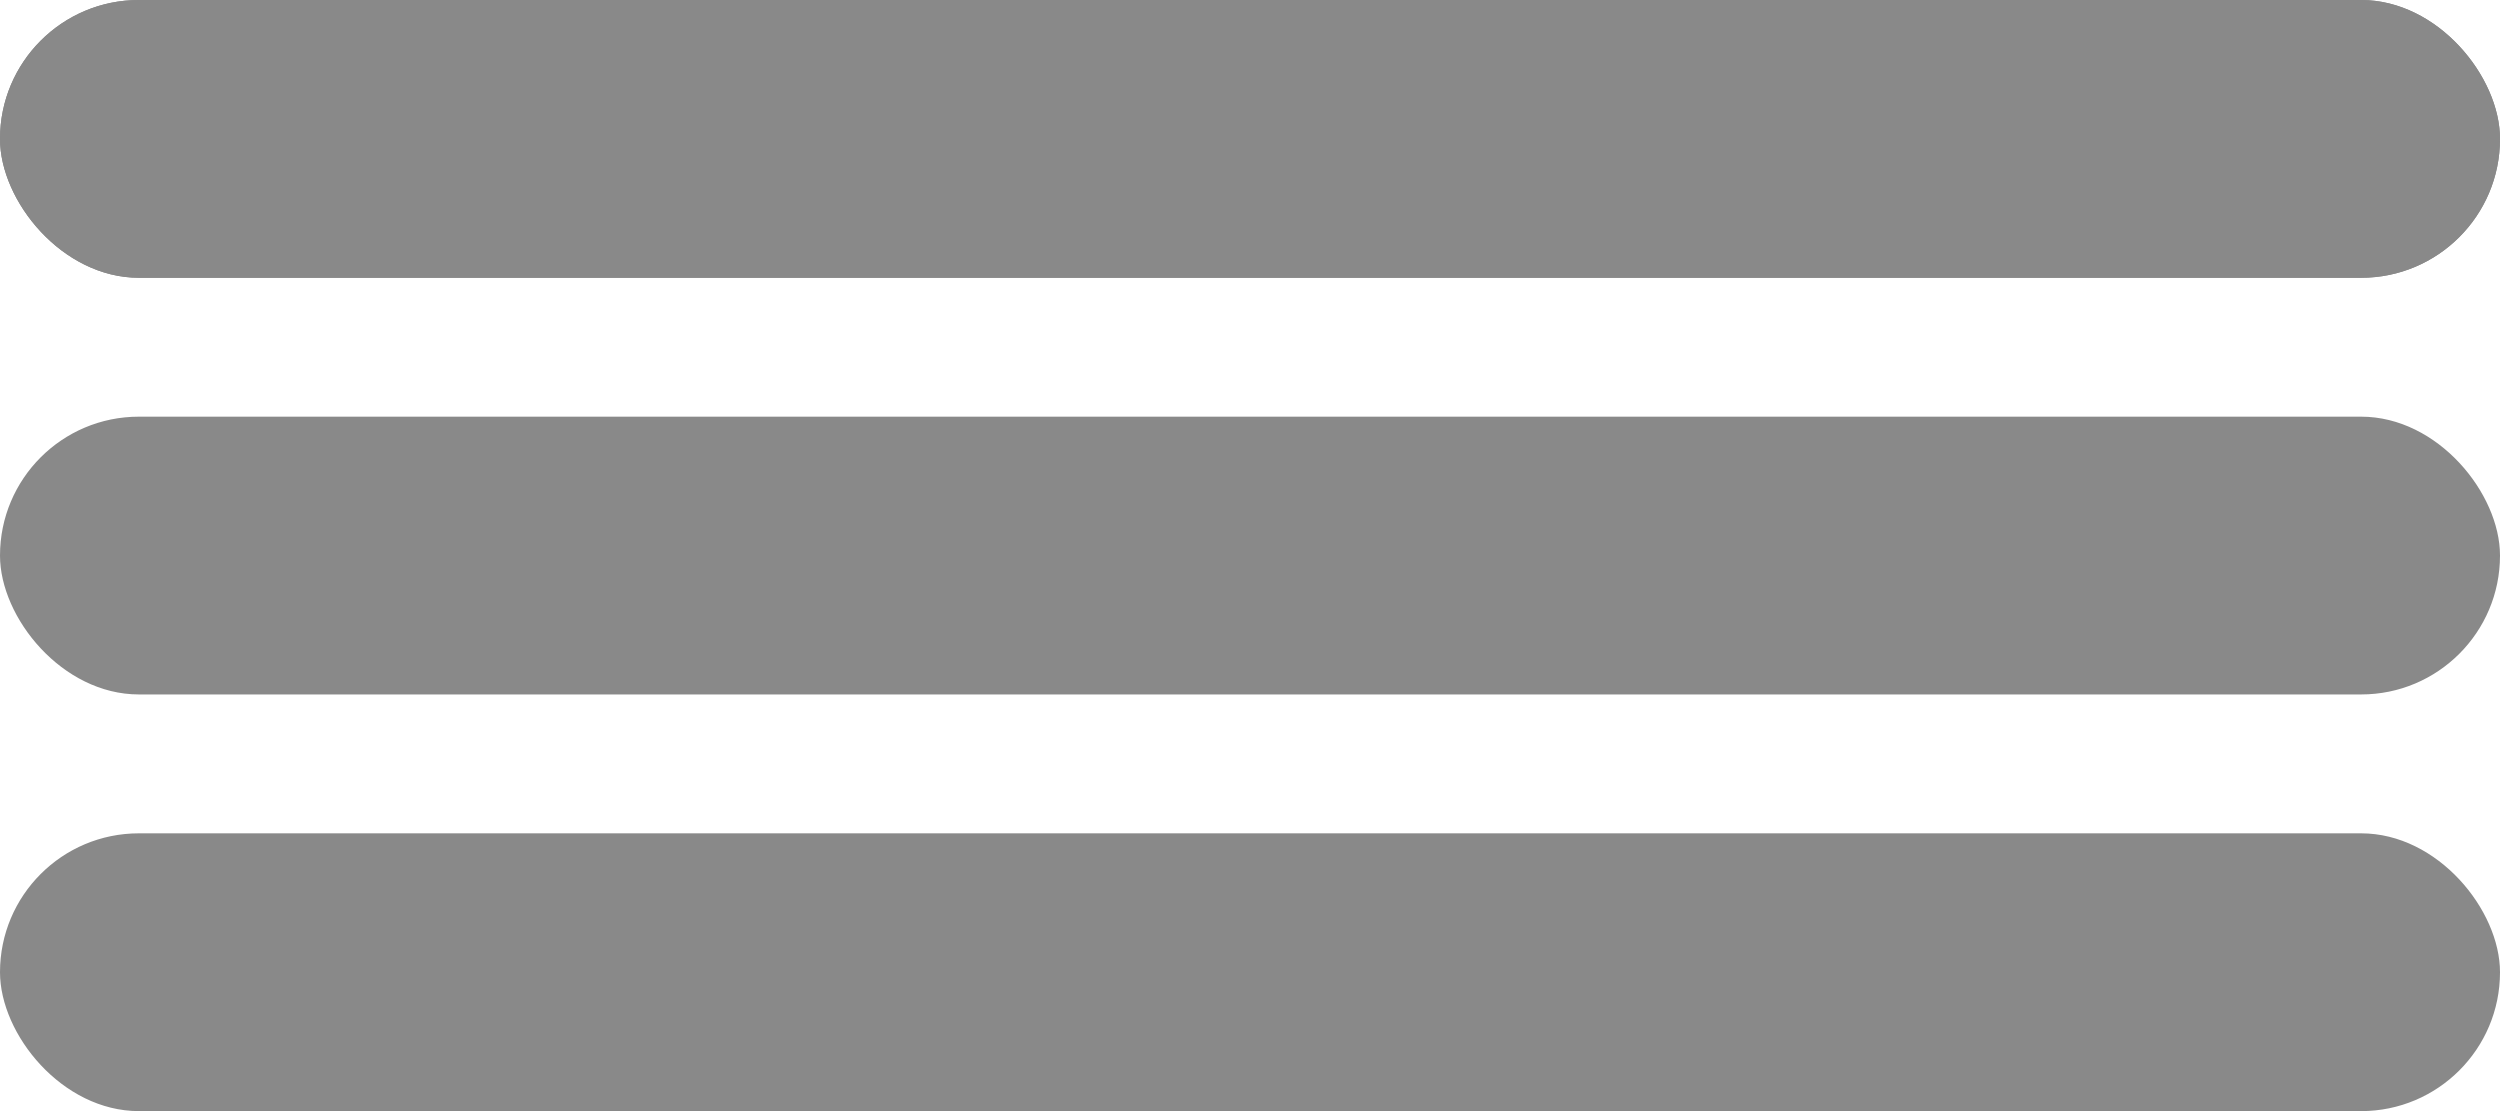 <svg width="36" height="16" viewBox="0 0 36 16" fill="none" xmlns="http://www.w3.org/2000/svg">
<rect width="36" height="4" rx="2" fill="#898989"/>
<rect width="36" height="4" rx="2" fill="#898989"/>
<rect y="6" width="36" height="4" rx="2" fill="#898989"/>
<rect y="12" width="36" height="4" rx="2" fill="#898989"/>
</svg>

